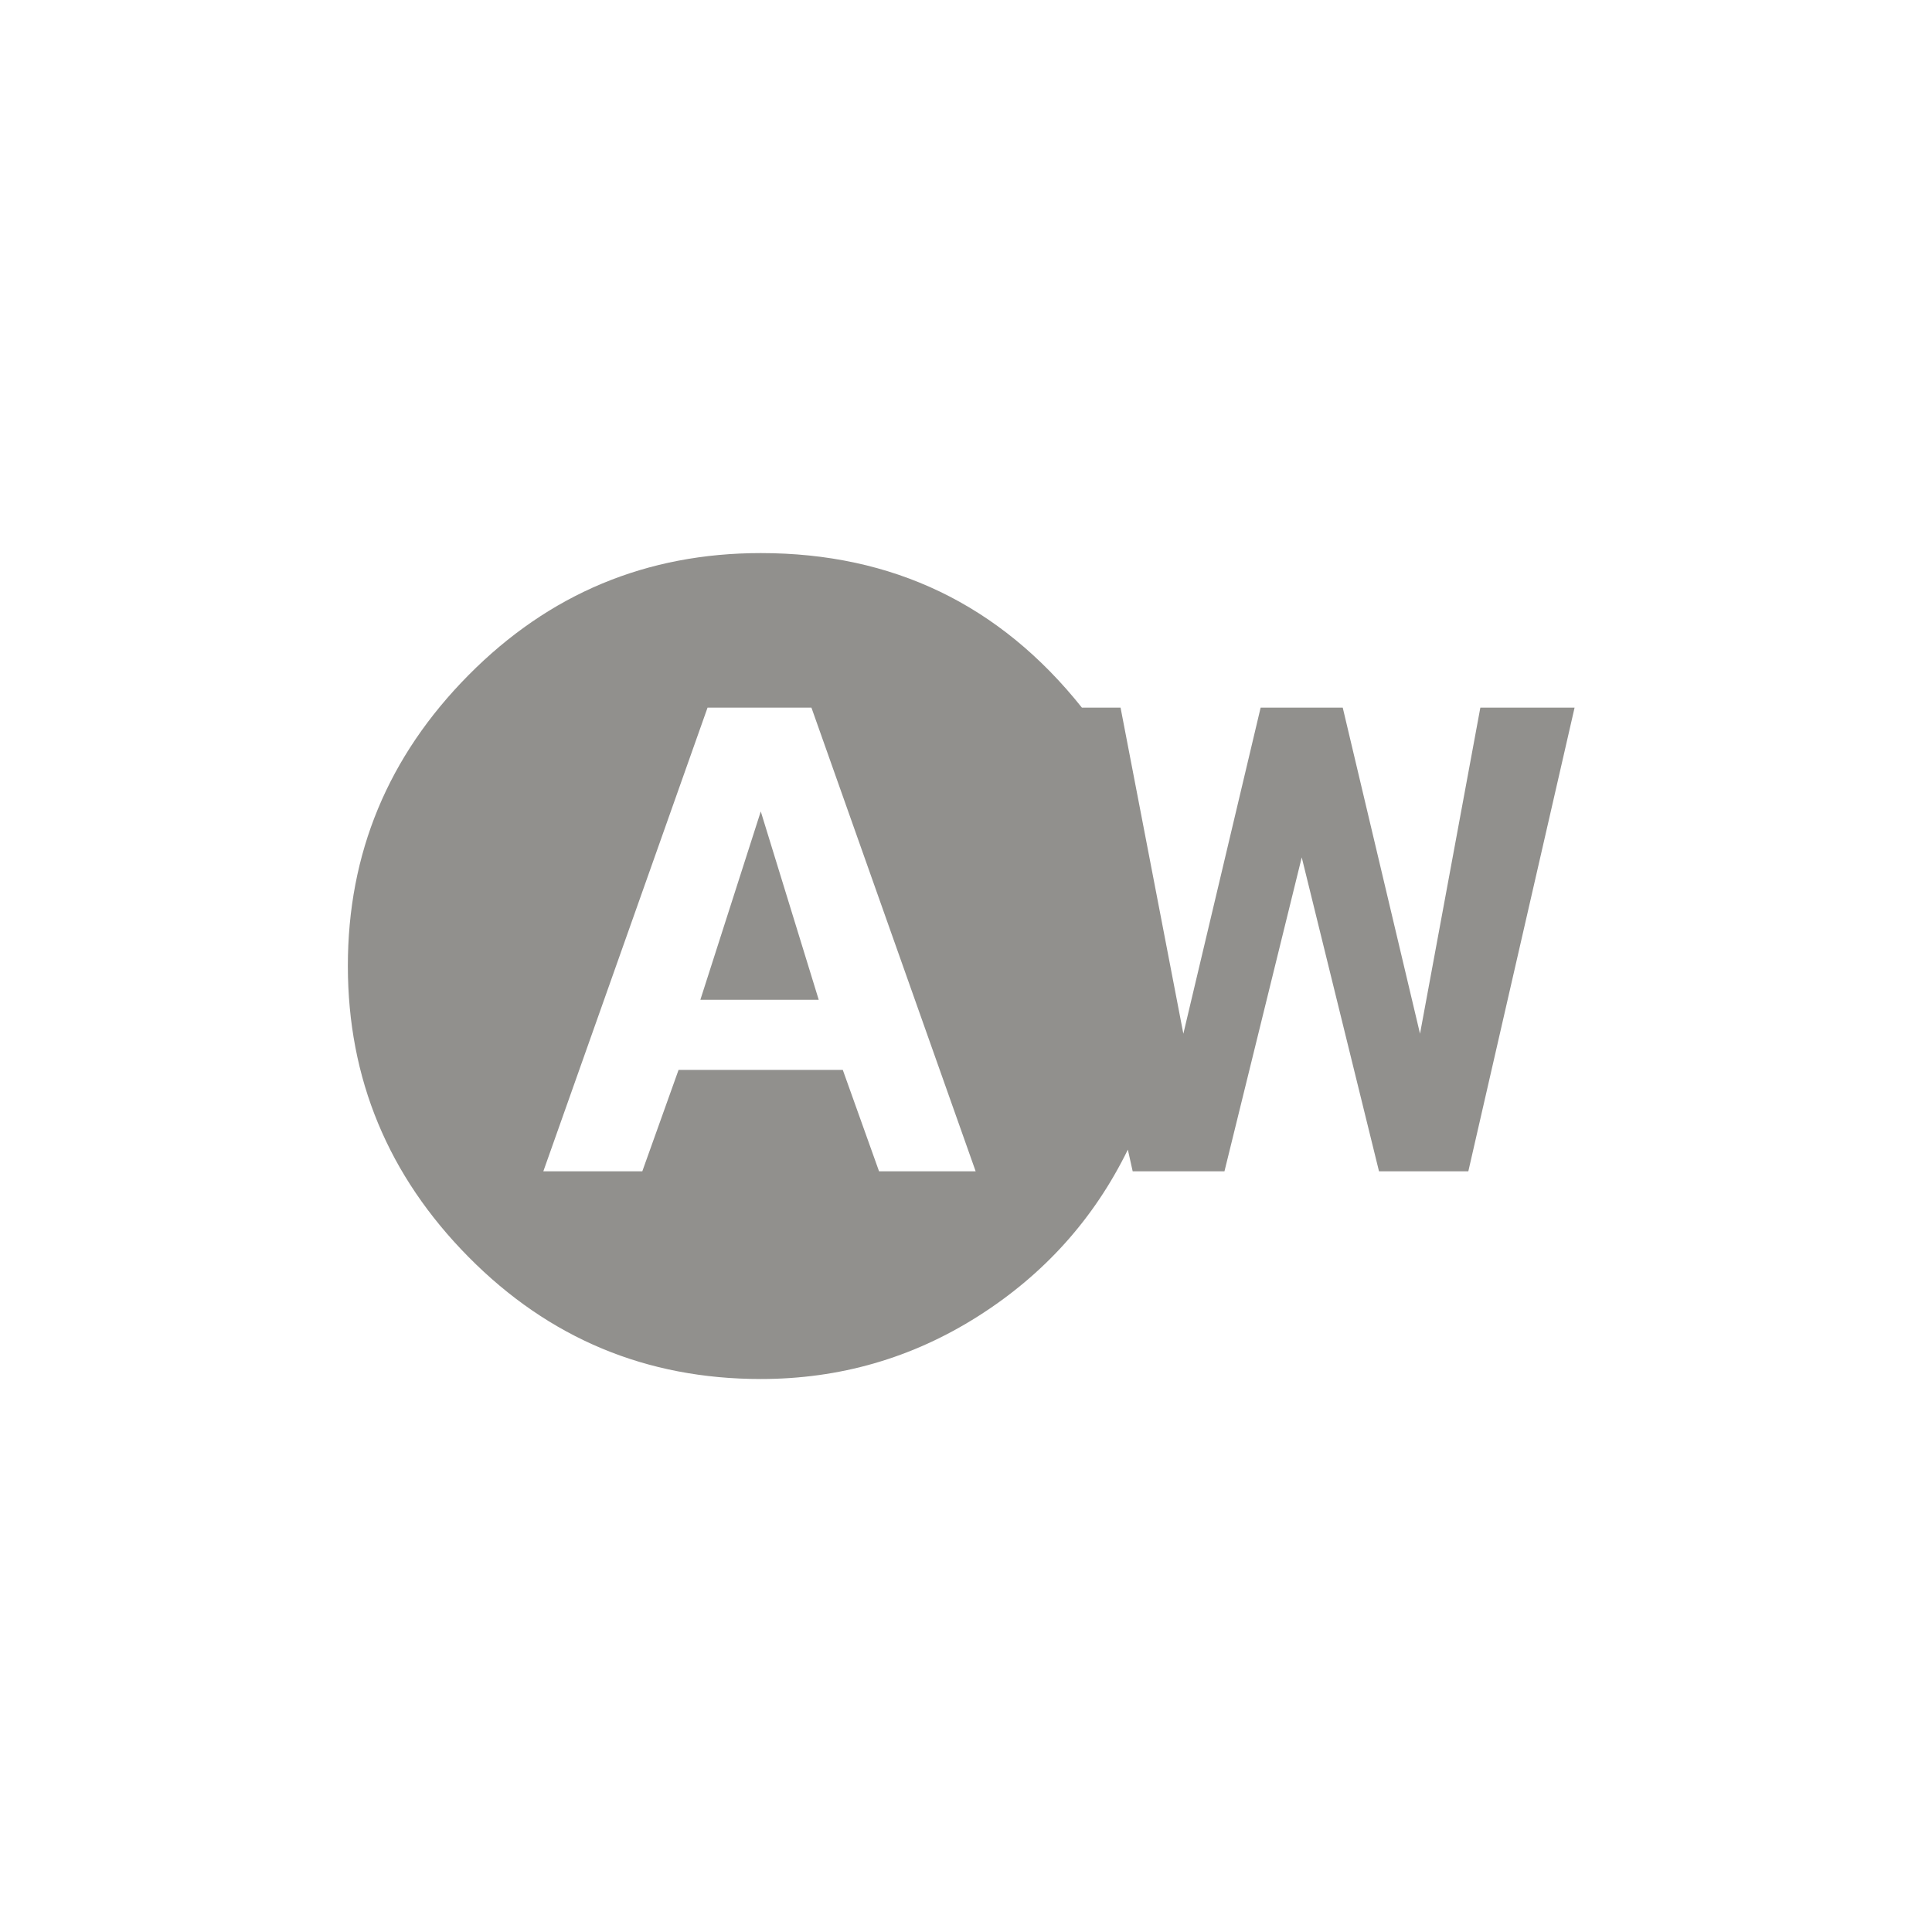 <!-- Generated by IcoMoon.io -->
<svg version="1.1" xmlns="http://www.w3.org/2000/svg" width="40" height="40" viewBox="0 0 40 40">
<title>mt-wb_auto</title>
<path fill="#91908d" d="M18.2 24.251h2l-3.4-9.6h-2.151l-3.4 9.6h2.049l0.751-2.1h3.4zM30.649 14.651h1.951l-2.2 9.6h-1.849l-1.6-6.5-1.6 6.5h-1.9l-0.1-0.449q-1.051 2.149-3.1 3.449t-4.5 1.3q-3.551 0-6.049-2.525t-2.5-6.025 2.5-6.025 6.049-2.525q4.1 0 6.649 3.2h0.8l1.3 6.751 1.6-6.751h1.7l1.6 6.751zM14.5 20.7l1.251-3.9 1.2 3.9h-2.449z"></path>
</svg>
